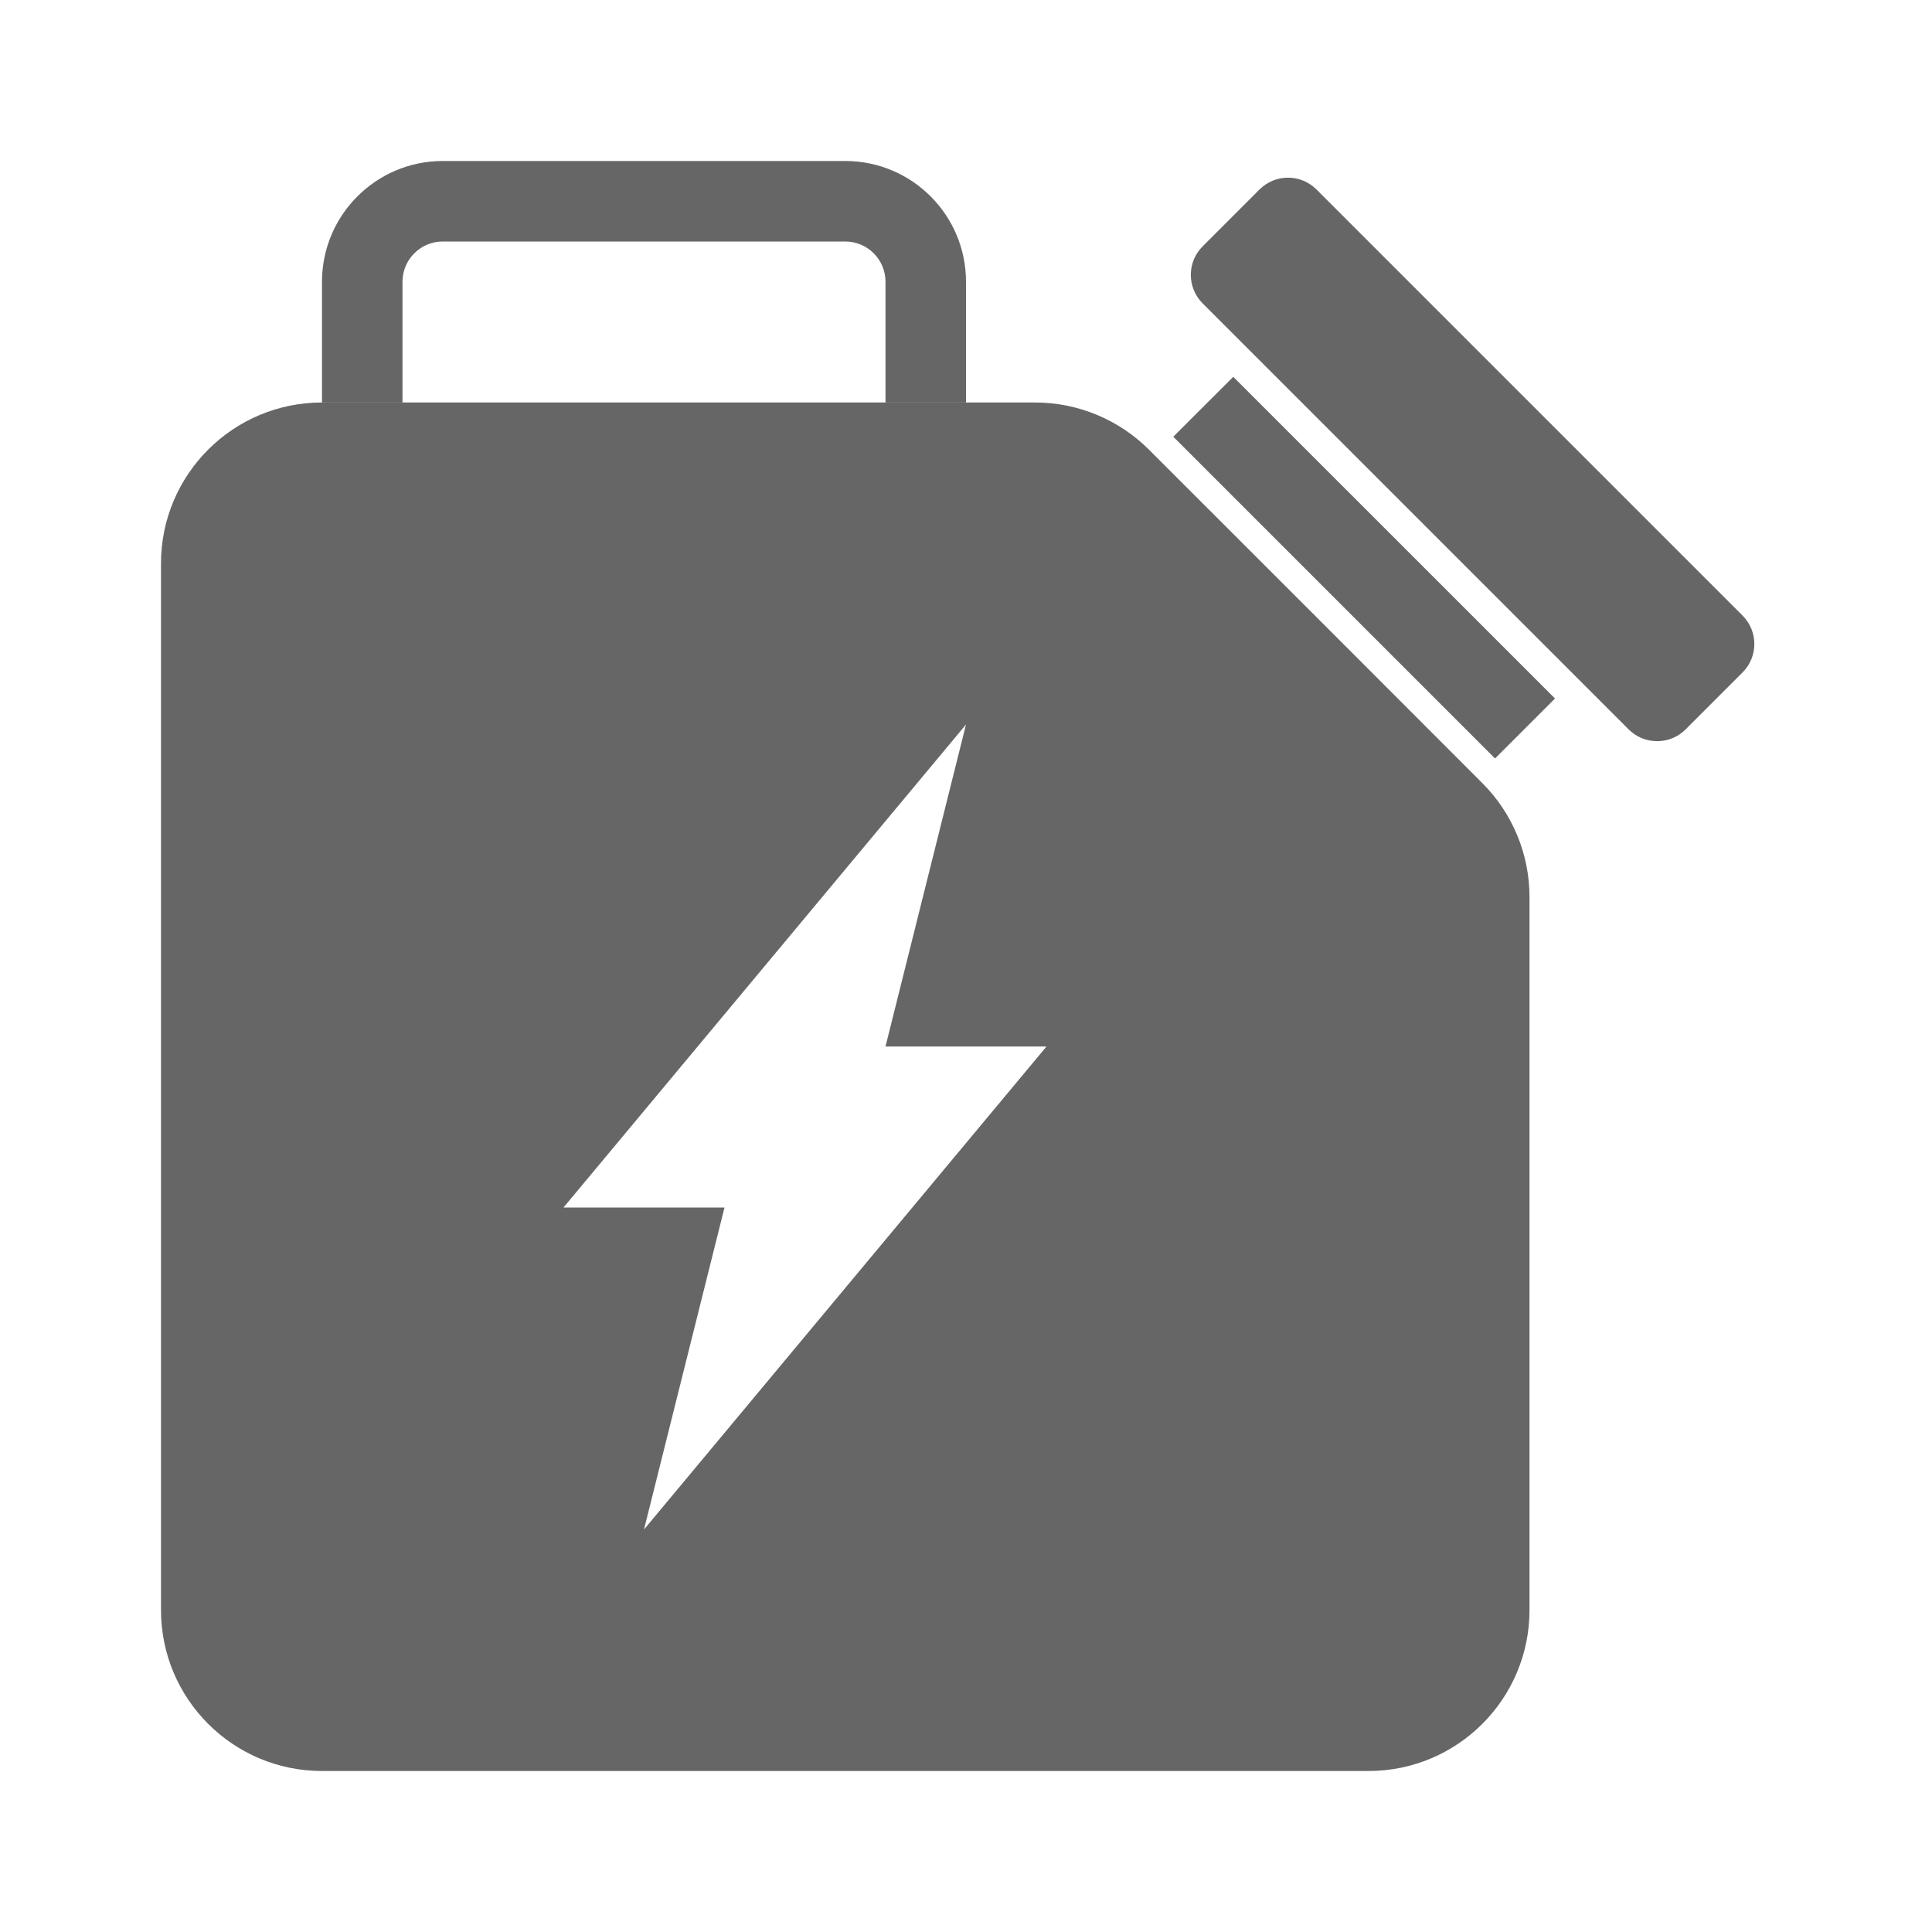 <svg width="24" height="24" viewBox="0 0 24 24" fill="none" xmlns="http://www.w3.org/2000/svg">
<path d="M15.32 4.681L19.317 8.677L18.572 9.422L14.575 5.425L15.32 4.681Z" fill="black" fill-opacity="0.6"/>
<path d="M15.646 2.354C15.842 2.158 16.158 2.158 16.354 2.354L21.646 7.646C21.842 7.842 21.842 8.158 21.646 8.354L20.939 9.061C20.744 9.256 20.427 9.256 20.232 9.061L14.939 3.768C14.744 3.572 14.744 3.256 14.939 3.061L15.646 2.354Z" fill="black" fill-opacity="0.6"/>
<path fill-rule="evenodd" clip-rule="evenodd" d="M5.5 3C5.224 3 5 3.224 5 3.5V5H4V3.5C4 2.672 4.672 2 5.5 2H10.5C11.328 2 12 2.672 12 3.5V5H11V3.5C11 3.224 10.776 3 10.5 3H5.5Z" fill="black" fill-opacity="0.6"/>
<path fill-rule="evenodd" clip-rule="evenodd" d="M4 5C2.895 5 2 5.895 2 7V20C2 21.105 2.895 22 4 22H17C18.105 22 19 21.105 19 20V11.143C19 10.613 18.79 10.104 18.415 9.729L16.344 7.656L14.273 5.586C13.898 5.211 13.389 5 12.859 5H4ZM12 9L7 15H9L8 19L13 13H11L12 9Z" fill="black" fill-opacity="0.6"/>
</svg>
